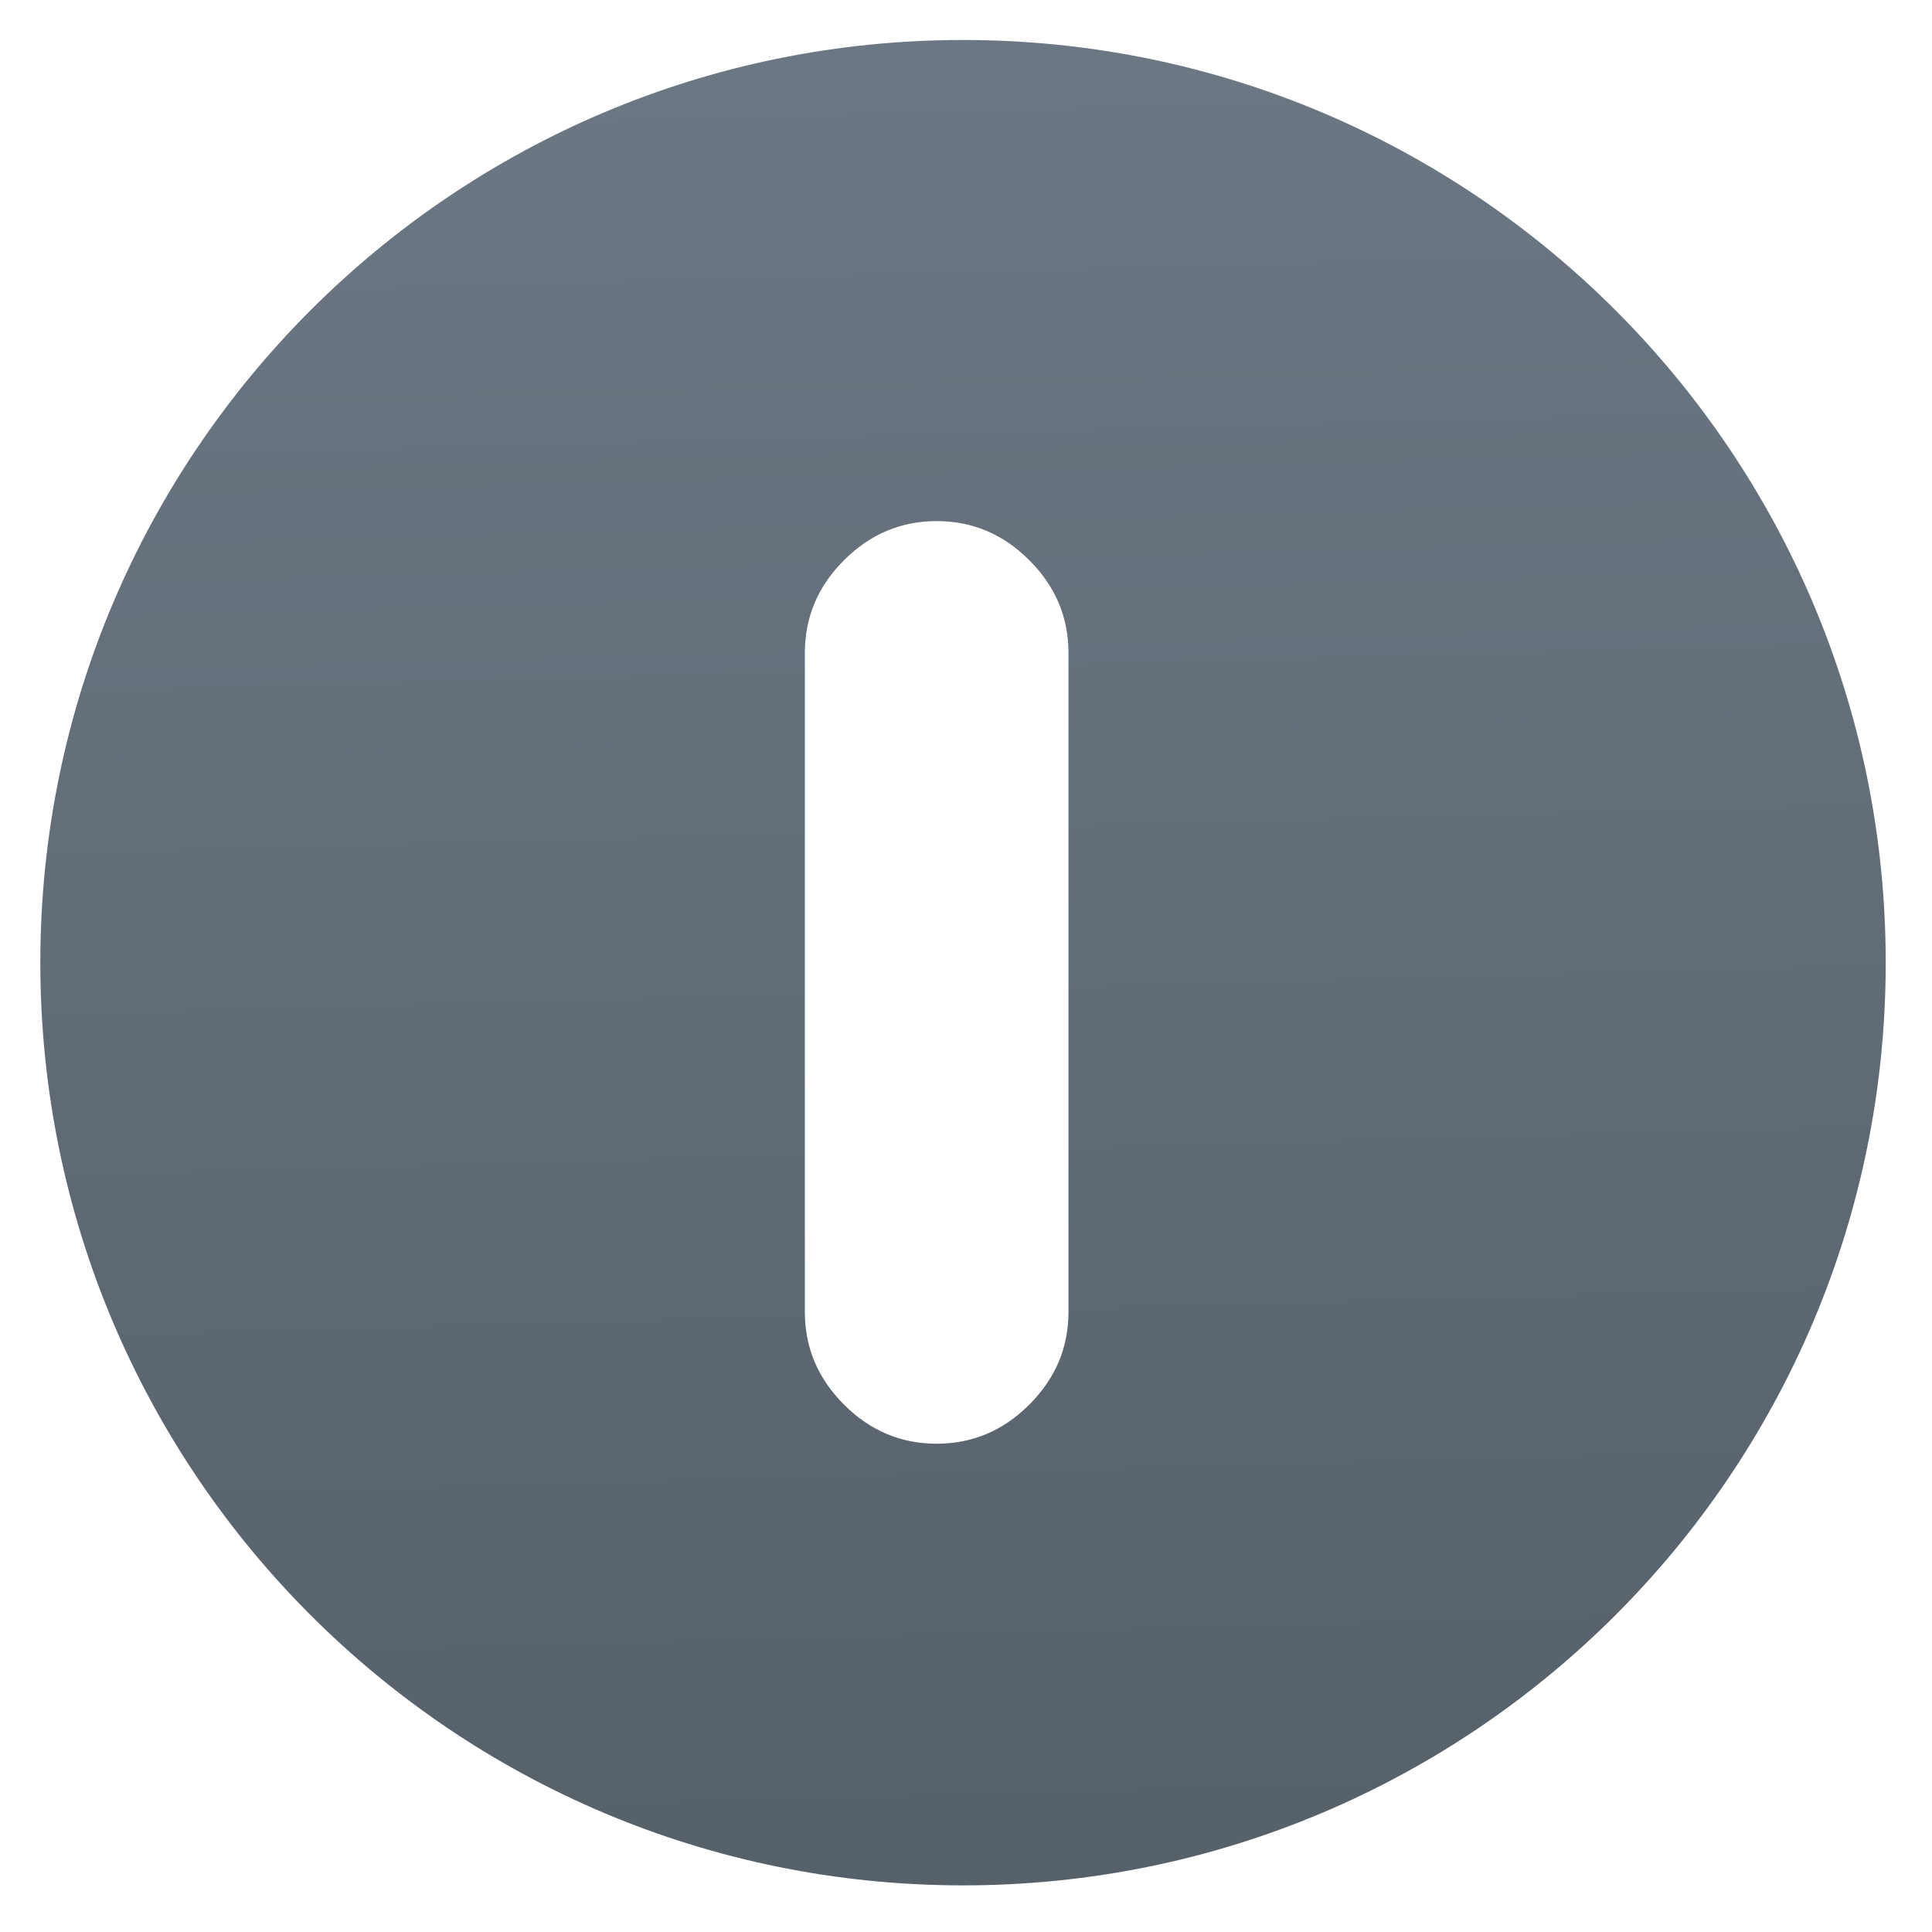 <svg height="48" width="48" xmlns="http://www.w3.org/2000/svg" xmlns:xlink="http://www.w3.org/1999/xlink"><linearGradient id="a" gradientUnits="userSpaceOnUse" x1="399.571" x2="399.571" y1="545.798" y2="517.798"><stop offset="0" stop-color="#3889e9"/><stop offset="1" stop-color="#5ea5fb"/></linearGradient><linearGradient id="b" gradientUnits="userSpaceOnUse" x1="294.43" x2="290.336" y1="182.551" y2="30.599"><stop offset="0" stop-color="#566069"/><stop offset="1" stop-color="#6c7884"/></linearGradient><g stroke-width="1.3" transform="matrix(1.638 0 0 1.638 -632.272 -847.229)"><circle cx="400.571" cy="531.798" fill="none" r="14"/><circle cx="400.571" cy="531.798" fill="url(#a)" r="0"/></g><path d="m290.296 145.56c2.824 0 5.27-1.031 7.332-3.096 2.064-2.063 3.098-4.508 3.098-7.332v-52.144c0-2.825-1.033-5.269-3.098-7.332-2.062-2.065-4.507-3.097-7.332-3.097s-5.269 1.033-7.333 3.097c-2.064 2.063-3.096 4.508-3.096 7.332v52.144c0 2.824 1.032 5.269 3.096 7.332 2.064 2.065 4.509 3.096 7.333 3.096zm75.093-38.062c0 40.32-32.686 73.007-73.006 73.007-40.32 0-73.007-32.686-73.007-73.007 0-40.32 32.686-73.007 73.007-73.006 40.32 0 73.006 32.686 73.006 73.006z" fill="url(#b)" transform="matrix(.314 0 0 .314 -67.882 -9.837)"/></svg>